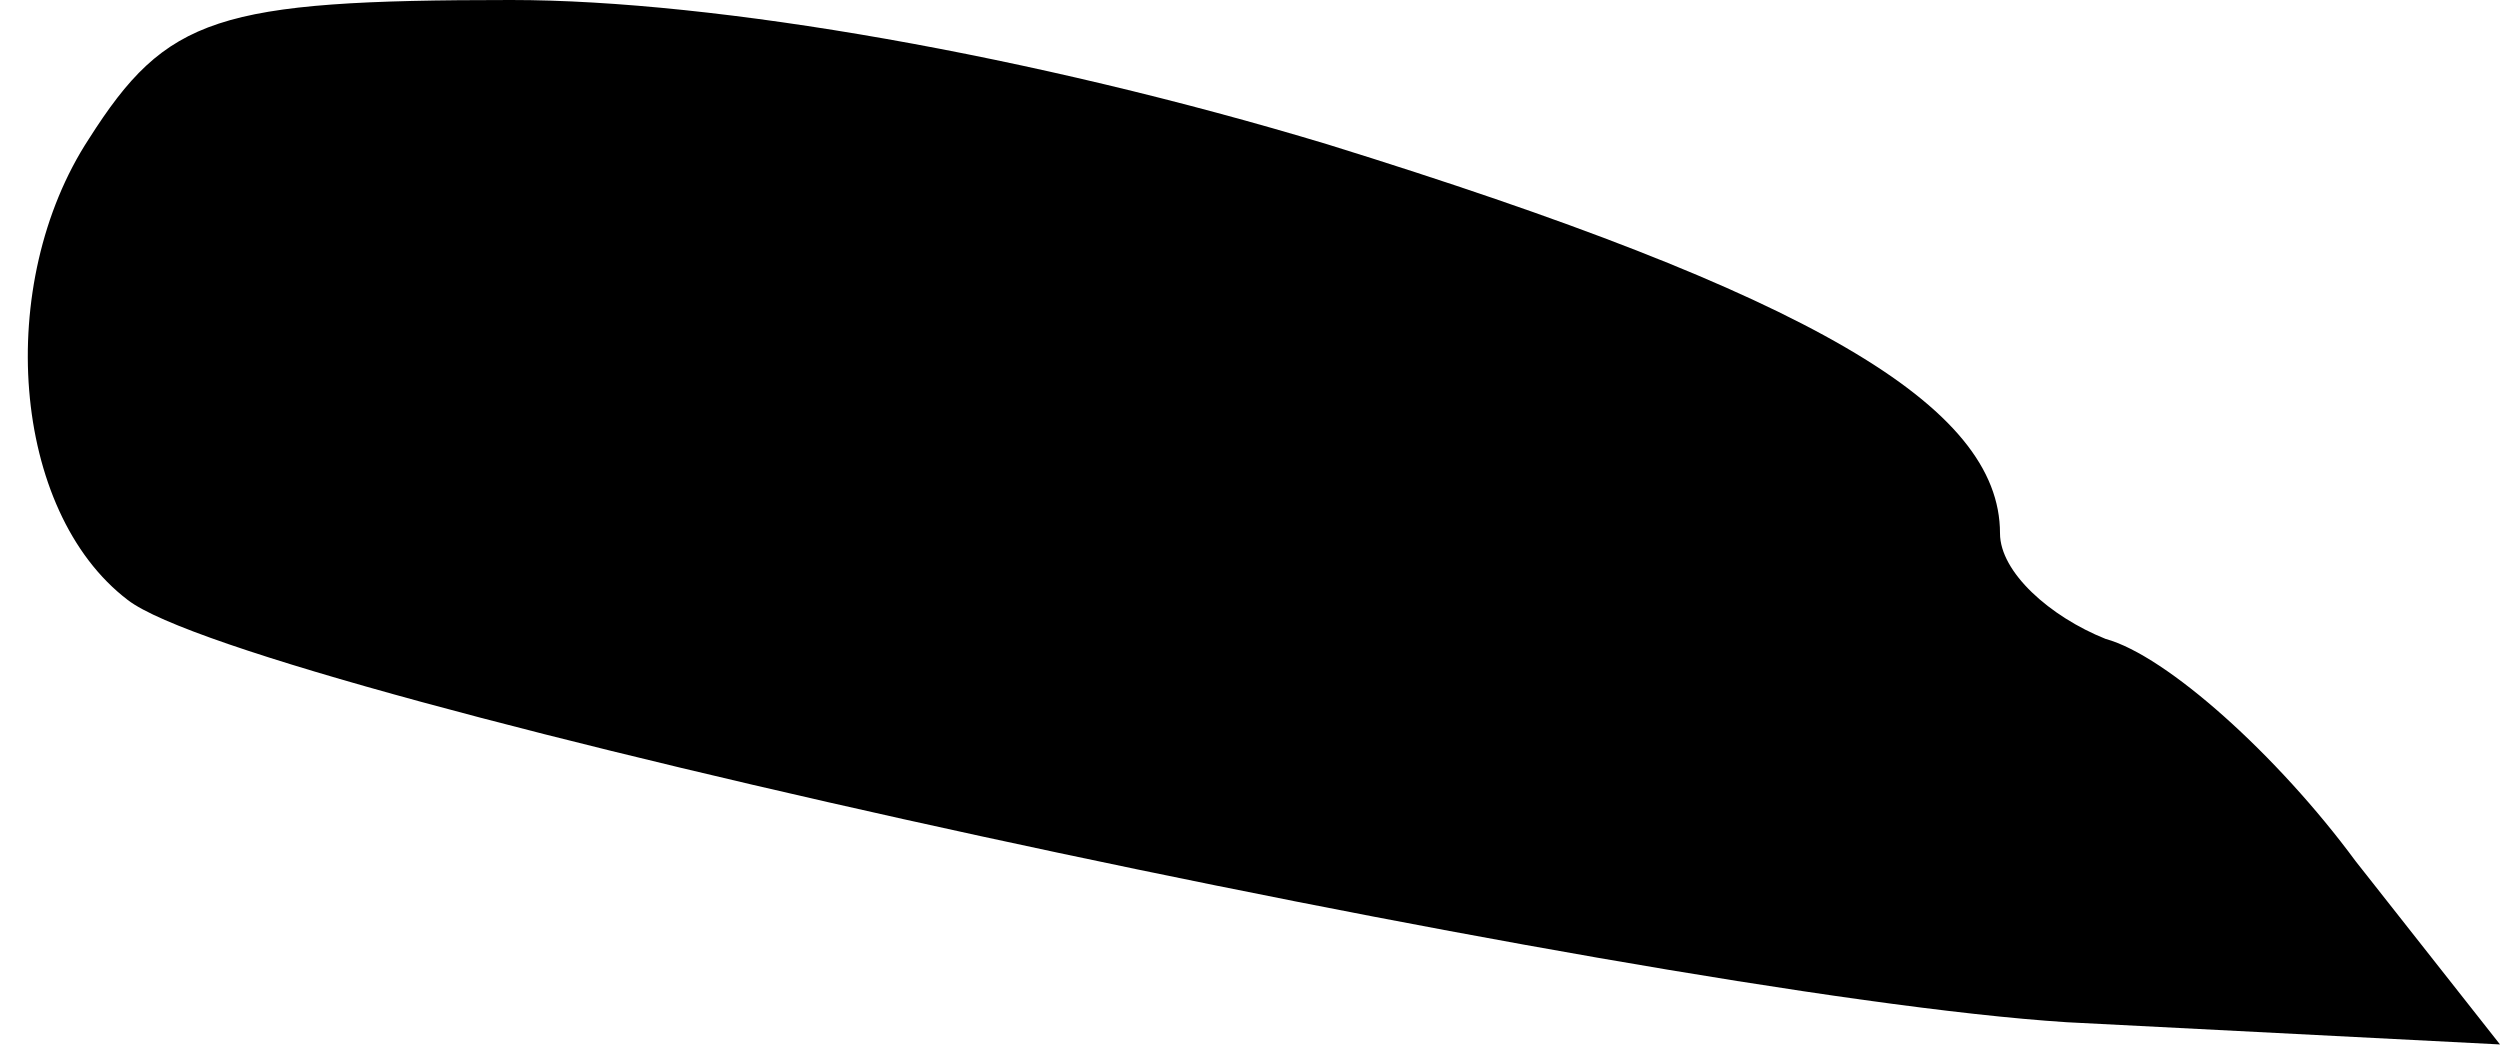 <?xml version="1.0" standalone="no"?>
<!DOCTYPE svg PUBLIC "-//W3C//DTD SVG 20010904//EN"
 "http://www.w3.org/TR/2001/REC-SVG-20010904/DTD/svg10.dtd">
<svg version="1.0" xmlns="http://www.w3.org/2000/svg"
 width="45pt" height="19pt" viewBox="0 0 45 19"
 preserveAspectRatio="xMidYMid meet">
<g transform="translate(0,19) scale(0.1,-0.1)"
fill="#000000" stroke="none">
<path fill="#000000" stroke="none" d="M16 165 c-17 -26 -14 -67 7 -83 22 -17
271 -71 349 -76 l78 -4 -26 33 c-14 19 -34 37 -45 40 -10 4 -19 12 -19 19 0
23 -34 43 -121 70 -53 16 -110 26 -147 26 -53 0 -62 -3 -76 -25z"/>
</g>
</svg>
